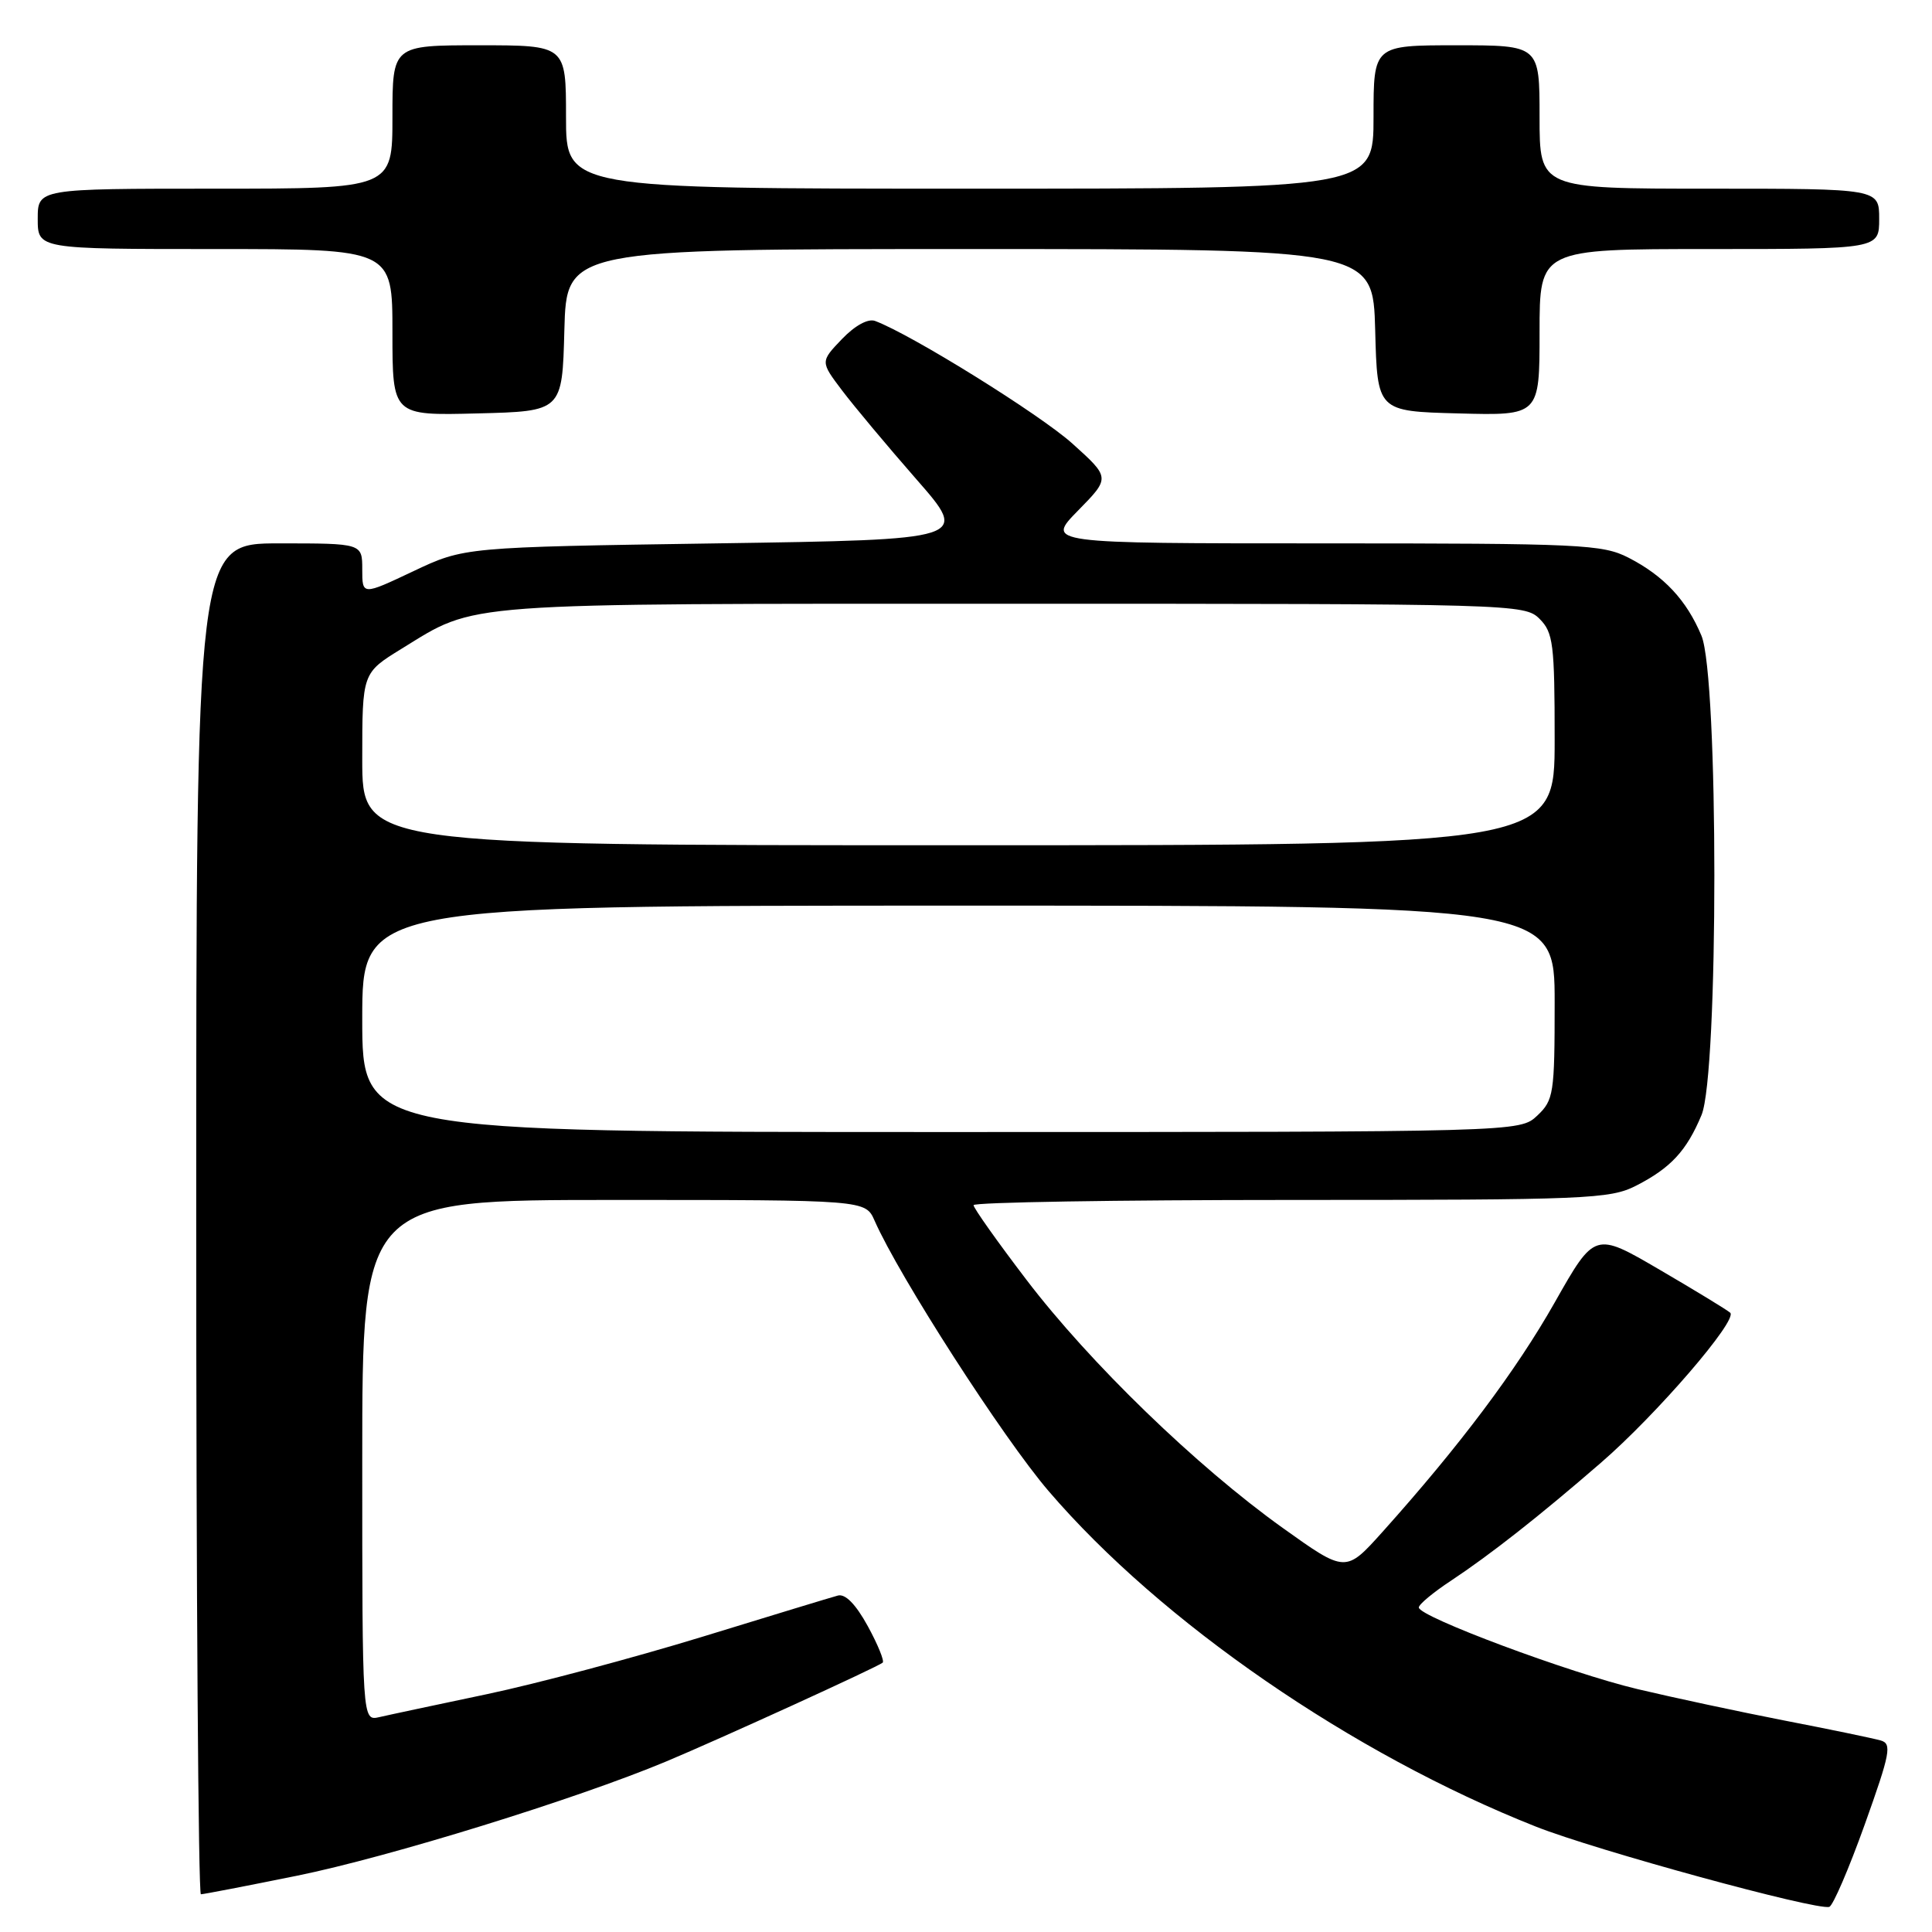 <?xml version="1.0" encoding="UTF-8" standalone="no"?>
<!DOCTYPE svg PUBLIC "-//W3C//DTD SVG 1.1//EN" "http://www.w3.org/Graphics/SVG/1.1/DTD/svg11.dtd" >
<svg xmlns="http://www.w3.org/2000/svg" xmlns:xlink="http://www.w3.org/1999/xlink" version="1.1" viewBox="0 0 256 256">
 <g >
 <path fill="currentColor"
d=" M 247.09 241.75 C 250.48 232.27 250.71 231.05 249.20 230.62 C 248.26 230.35 242.55 229.16 236.50 227.99 C 230.45 226.81 221.68 224.93 217.00 223.82 C 207.98 221.68 188.00 214.22 188.00 213.00 C 188.00 212.59 189.91 211.00 192.25 209.46 C 197.46 206.01 203.98 200.89 212.11 193.84 C 219.50 187.45 230.32 174.89 229.26 173.94 C 228.84 173.57 224.63 171.00 219.90 168.24 C 211.31 163.22 211.31 163.22 206.01 172.58 C 200.89 181.62 193.42 191.57 183.21 202.96 C 178.31 208.42 178.31 208.42 169.97 202.46 C 158.54 194.29 144.40 180.59 136.01 169.58 C 132.15 164.52 129.00 160.07 129.00 159.69 C 129.00 159.31 147.92 159.00 171.04 159.00 C 210.32 159.00 213.32 158.88 216.79 157.11 C 221.37 154.77 223.48 152.50 225.46 147.75 C 227.73 142.31 227.73 89.67 225.45 84.23 C 223.48 79.52 220.48 76.31 215.79 73.90 C 212.34 72.13 209.49 72.00 175.33 72.00 C 138.58 72.00 138.58 72.00 142.85 67.65 C 147.12 63.30 147.12 63.30 142.09 58.77 C 137.79 54.91 120.80 44.34 115.96 42.53 C 115.03 42.18 113.30 43.12 111.56 44.93 C 108.70 47.92 108.70 47.92 111.56 51.71 C 113.13 53.79 117.57 59.10 121.42 63.50 C 128.43 71.50 128.43 71.50 94.97 72.00 C 61.50 72.50 61.50 72.50 54.75 75.70 C 48.00 78.89 48.00 78.89 48.00 75.45 C 48.00 72.00 48.00 72.00 37.00 72.00 C 26.00 72.00 26.00 72.00 26.00 161.50 C 26.00 210.72 26.28 251.00 26.62 251.00 C 26.97 251.00 32.71 249.89 39.37 248.54 C 51.49 246.08 76.34 238.39 88.21 233.43 C 95.34 230.45 116.26 220.90 116.96 220.31 C 117.21 220.09 116.32 217.91 114.98 215.46 C 113.40 212.58 112.01 211.15 111.02 211.42 C 110.19 211.64 102.08 214.11 93.00 216.90 C 83.92 219.68 71.10 223.10 64.50 224.49 C 57.90 225.88 51.49 227.24 50.25 227.53 C 48.00 228.04 48.00 228.04 48.00 193.52 C 48.00 159.00 48.00 159.00 81.34 159.00 C 114.68 159.00 114.68 159.00 115.89 161.75 C 119.15 169.15 132.92 190.55 138.95 197.58 C 153.85 214.96 179.21 232.42 203.50 242.03 C 211.43 245.17 240.68 253.17 242.39 252.67 C 242.88 252.52 244.99 247.61 247.09 241.75 Z  M 74.78 43.75 C 75.07 33.00 75.07 33.00 128.50 33.00 C 181.93 33.00 181.93 33.00 182.22 43.75 C 182.50 54.50 182.50 54.50 193.25 54.78 C 204.00 55.07 204.00 55.07 204.00 44.03 C 204.00 33.00 204.00 33.00 226.50 33.00 C 249.00 33.00 249.00 33.00 249.00 29.00 C 249.00 25.00 249.00 25.00 226.50 25.00 C 204.00 25.00 204.00 25.00 204.00 15.50 C 204.00 6.00 204.00 6.00 193.00 6.00 C 182.00 6.00 182.00 6.00 182.00 15.50 C 182.00 25.00 182.00 25.00 128.50 25.00 C 75.00 25.00 75.00 25.00 75.00 15.50 C 75.00 6.00 75.00 6.00 63.50 6.00 C 52.00 6.00 52.00 6.00 52.00 15.50 C 52.00 25.00 52.00 25.00 28.50 25.00 C 5.00 25.00 5.00 25.00 5.00 29.00 C 5.00 33.00 5.00 33.00 28.50 33.00 C 52.00 33.00 52.00 33.00 52.00 44.03 C 52.00 55.07 52.00 55.07 63.25 54.78 C 74.50 54.50 74.50 54.50 74.78 43.75 Z  M 48.00 135.00 C 48.00 120.00 48.00 120.00 127.00 120.00 C 206.00 120.00 206.00 120.00 206.00 132.83 C 206.00 144.94 205.87 145.77 203.69 147.83 C 201.37 150.00 201.37 150.00 124.69 150.00 C 48.00 150.00 48.00 150.00 48.00 135.00 Z  M 48.00 100.59 C 48.00 89.17 48.00 89.17 53.20 85.97 C 63.30 79.76 60.03 80.00 134.13 80.00 C 200.67 80.00 202.04 80.04 204.00 82.00 C 205.81 83.81 206.00 85.33 206.00 98.00 C 206.00 112.00 206.00 112.00 127.00 112.00 C 48.00 112.00 48.00 112.00 48.00 100.59 Z "/>
</g>
</svg>